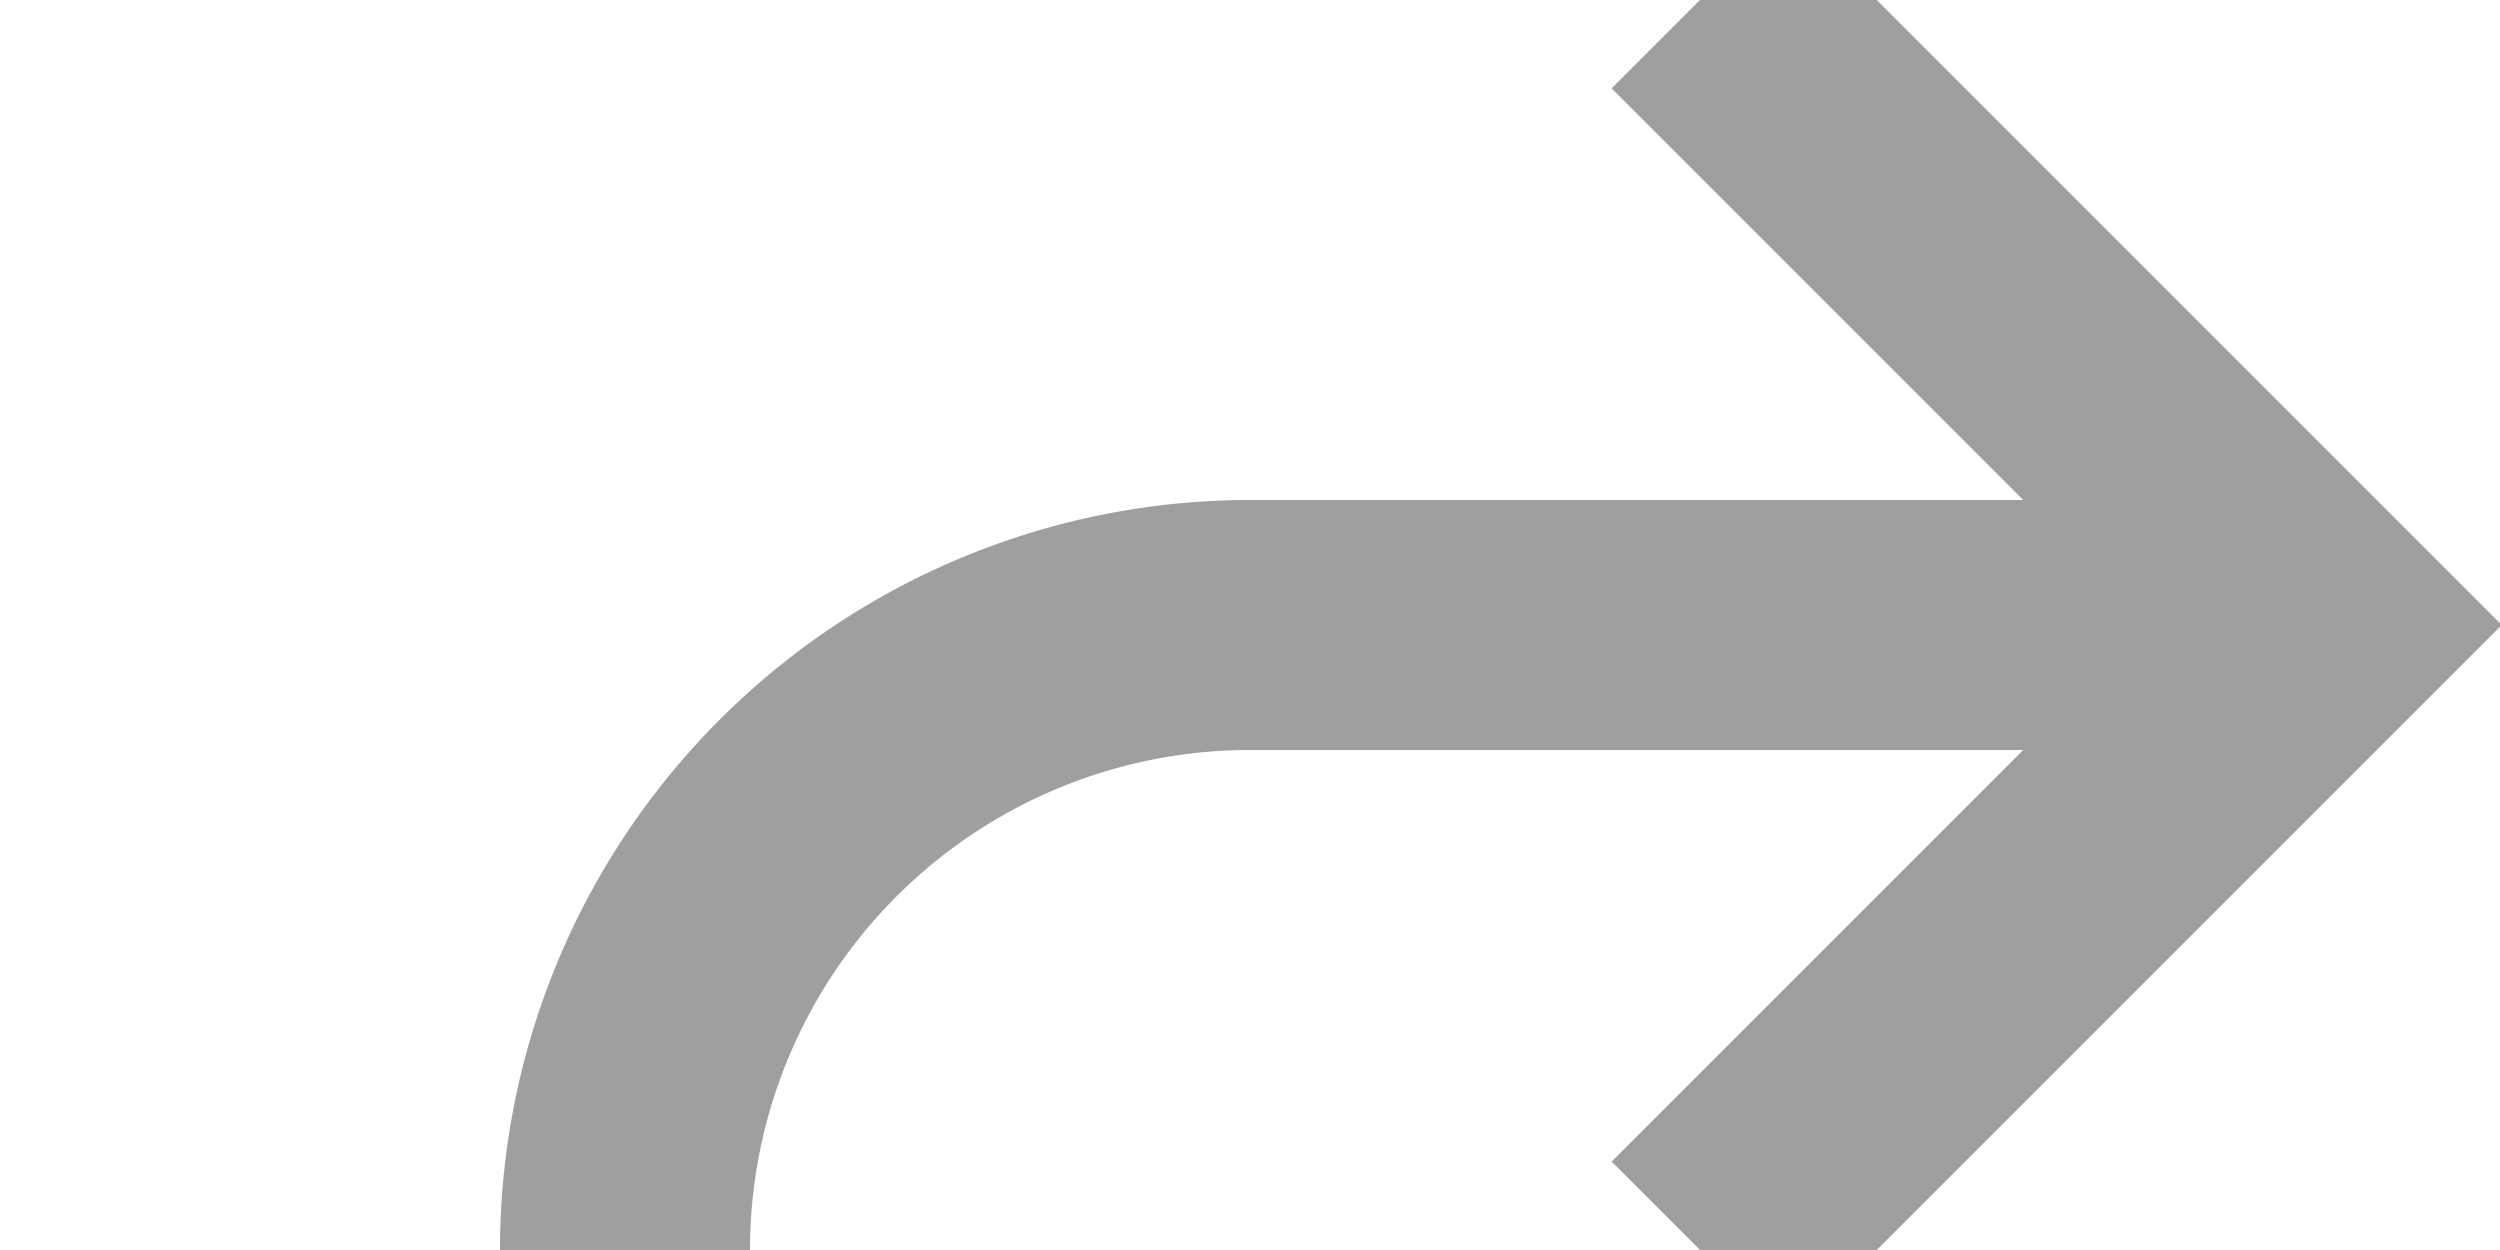 ﻿<?xml version="1.0" encoding="utf-8"?>
<svg version="1.1" xmlns:xlink="http://www.w3.org/1999/xlink" width="20px" height="10px" preserveAspectRatio="xMinYMid meet" viewBox="225 309  20 8" xmlns="http://www.w3.org/2000/svg">
  <path d="M 205 351  L 225 351  A 5 5 0 0 0 230 346 L 230 318  A 5 5 0 0 1 235 313 L 243 313  " stroke-width="2" stroke="#9f9f9f" fill="none" />
  <path d="M 237.893 308.707  L 242.186 313  L 237.893 317.293  L 239.307 318.707  L 244.307 313.707  L 245.014 313  L 244.307 312.293  L 239.307 307.293  L 237.893 308.707  Z " fill-rule="nonzero" fill="#9f9f9f" stroke="none" />
</svg>